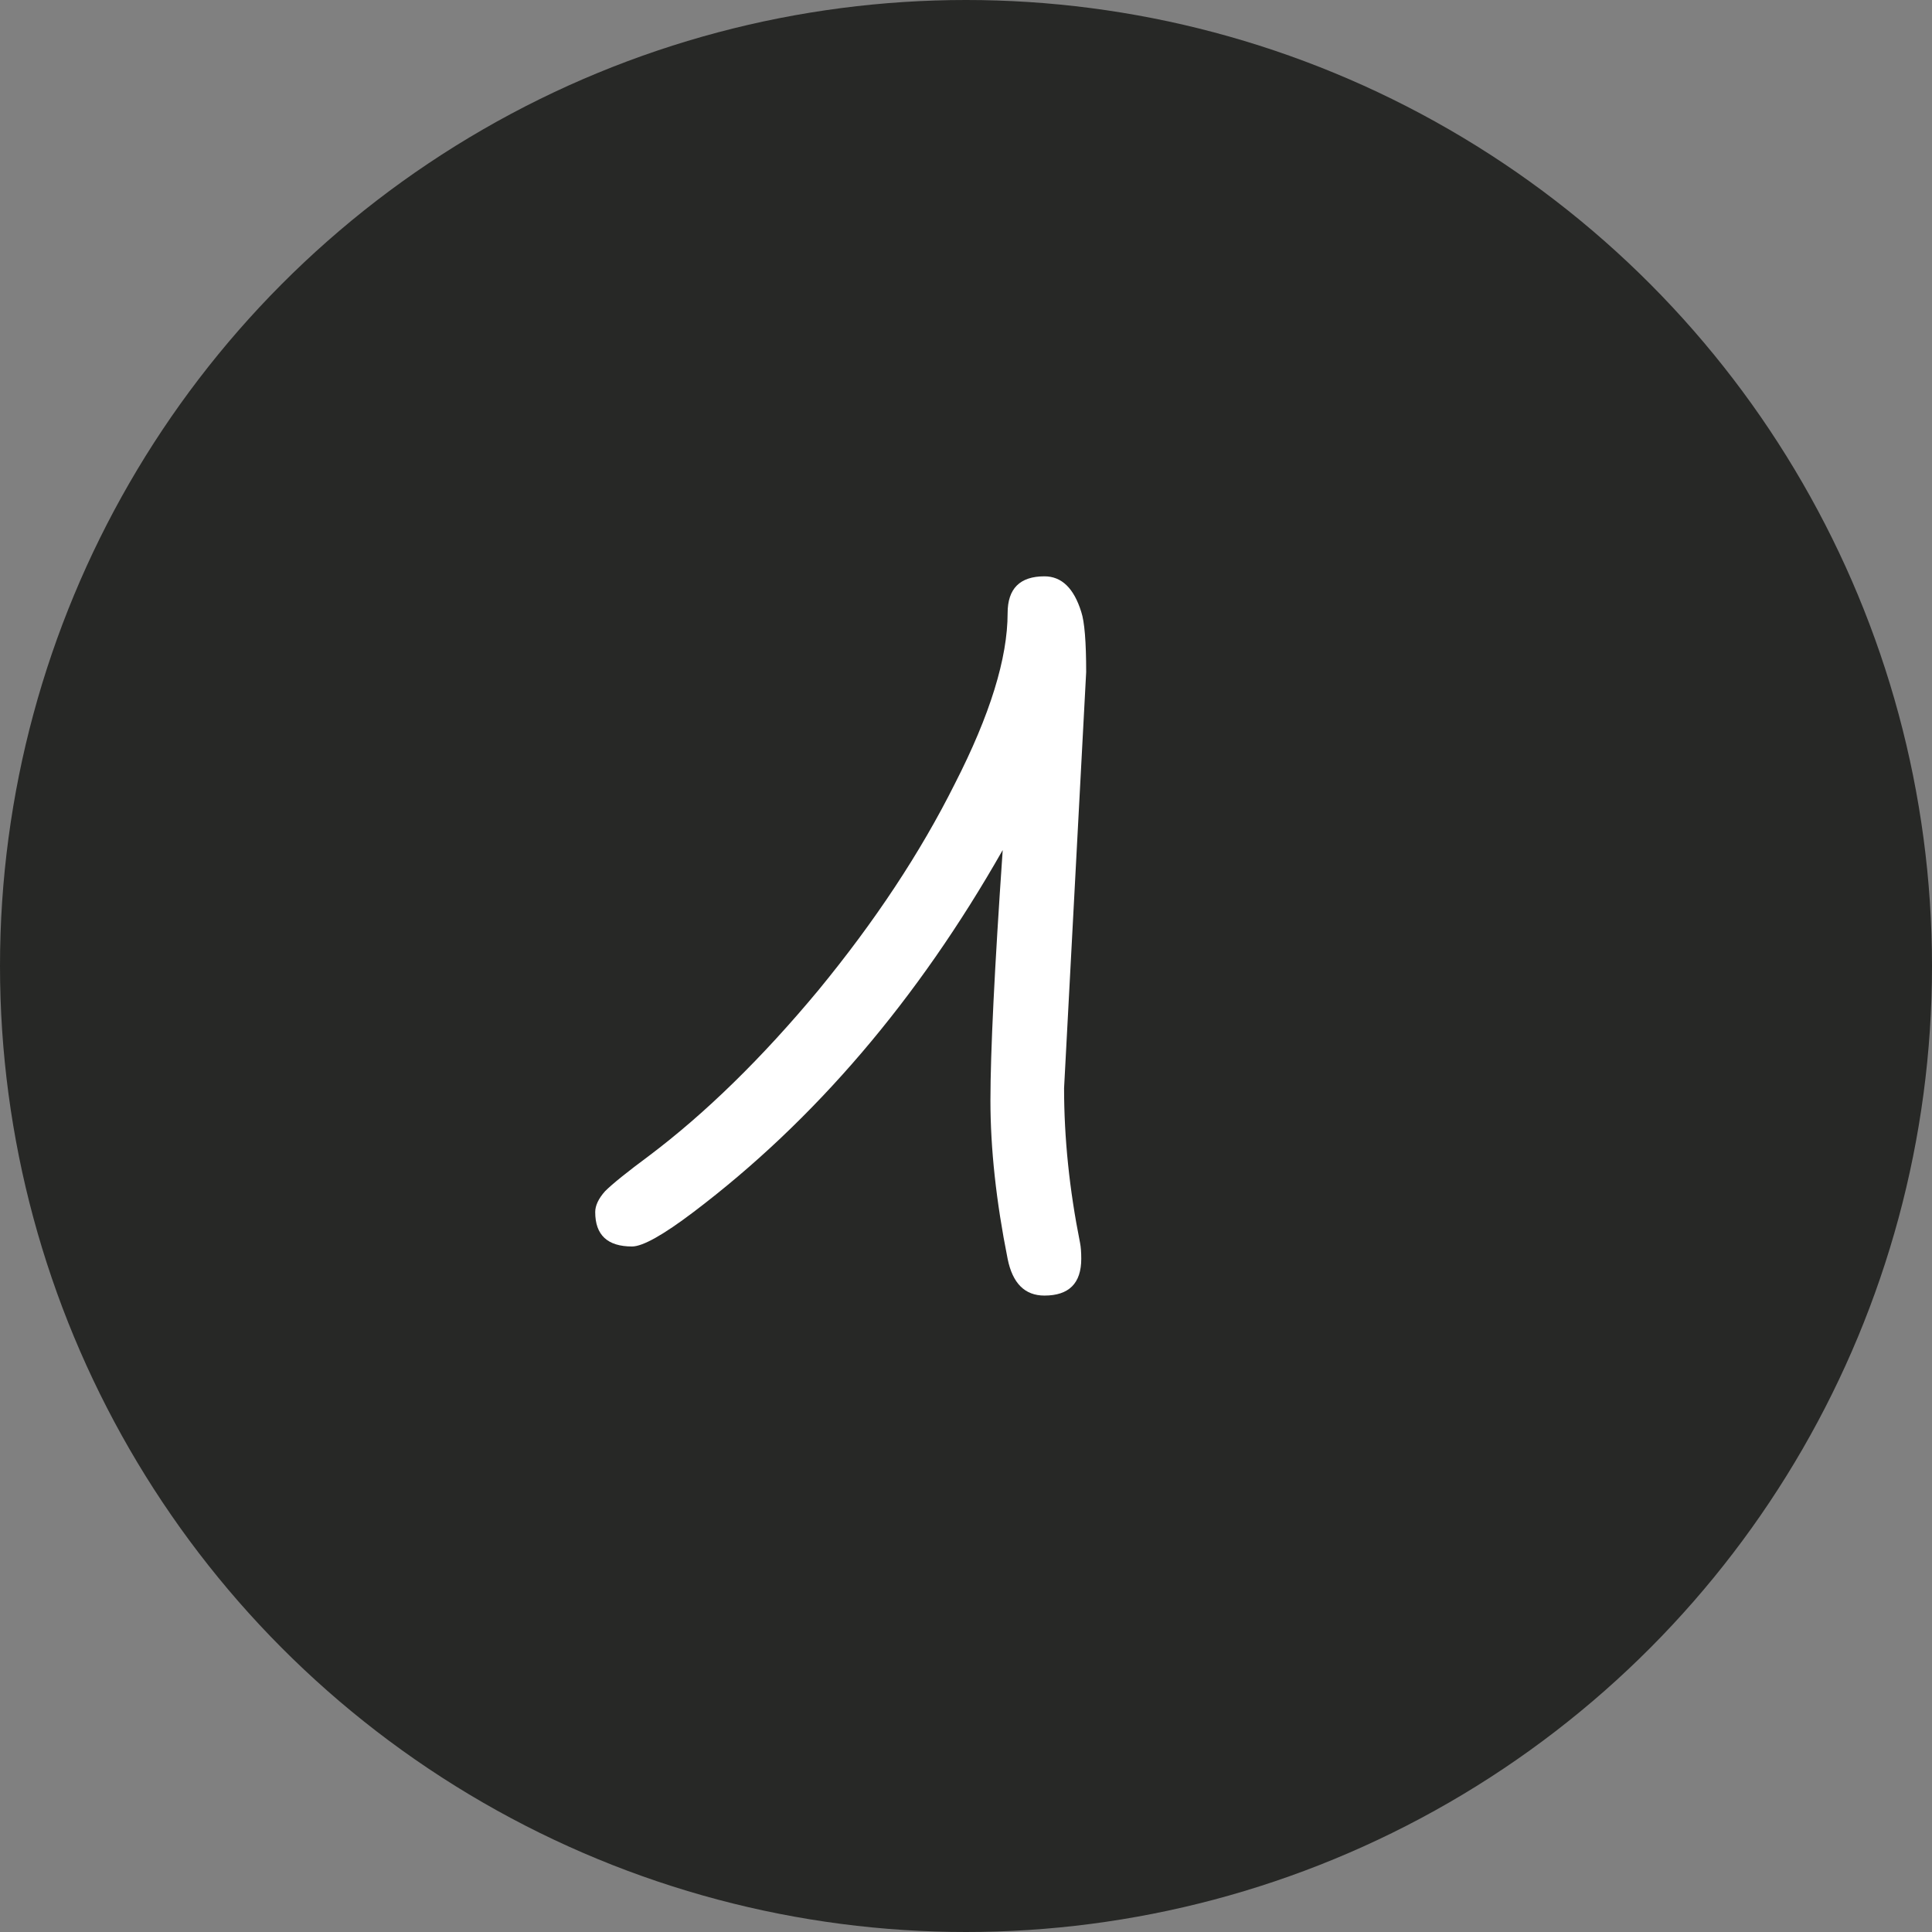 <svg width="85" height="85" viewBox="0 0 85 85" fill="none" xmlns="http://www.w3.org/2000/svg">
<rect x="0" y="0" width="85" height="85" fill="#808080" stroke="none"/>
<circle cx="42.5" cy="42.5" r="42.5" fill="#272826"/>
<path d="M47.787 29.568L46.815 47.874C46.815 50.07 47.049 52.338 47.517 54.678C47.553 54.858 47.571 55.092 47.571 55.38C47.571 56.46 47.031 57 45.951 57C45.087 57 44.547 56.46 44.331 55.38C43.827 52.86 43.575 50.538 43.575 48.414C43.575 46.29 43.755 42.618 44.115 37.398C40.371 43.986 35.835 49.296 30.507 53.328C29.175 54.336 28.275 54.84 27.807 54.84C26.727 54.84 26.187 54.336 26.187 53.328C26.187 53.04 26.331 52.734 26.619 52.41C26.943 52.086 27.591 51.564 28.563 50.844C31.047 48.972 33.531 46.542 36.015 43.554C38.499 40.53 40.497 37.506 42.009 34.482C43.557 31.458 44.331 28.956 44.331 26.976C44.331 25.896 44.871 25.356 45.951 25.356C46.707 25.356 47.247 25.878 47.571 26.922C47.715 27.354 47.787 28.236 47.787 29.568Z" fill="white"/>
</svg>
